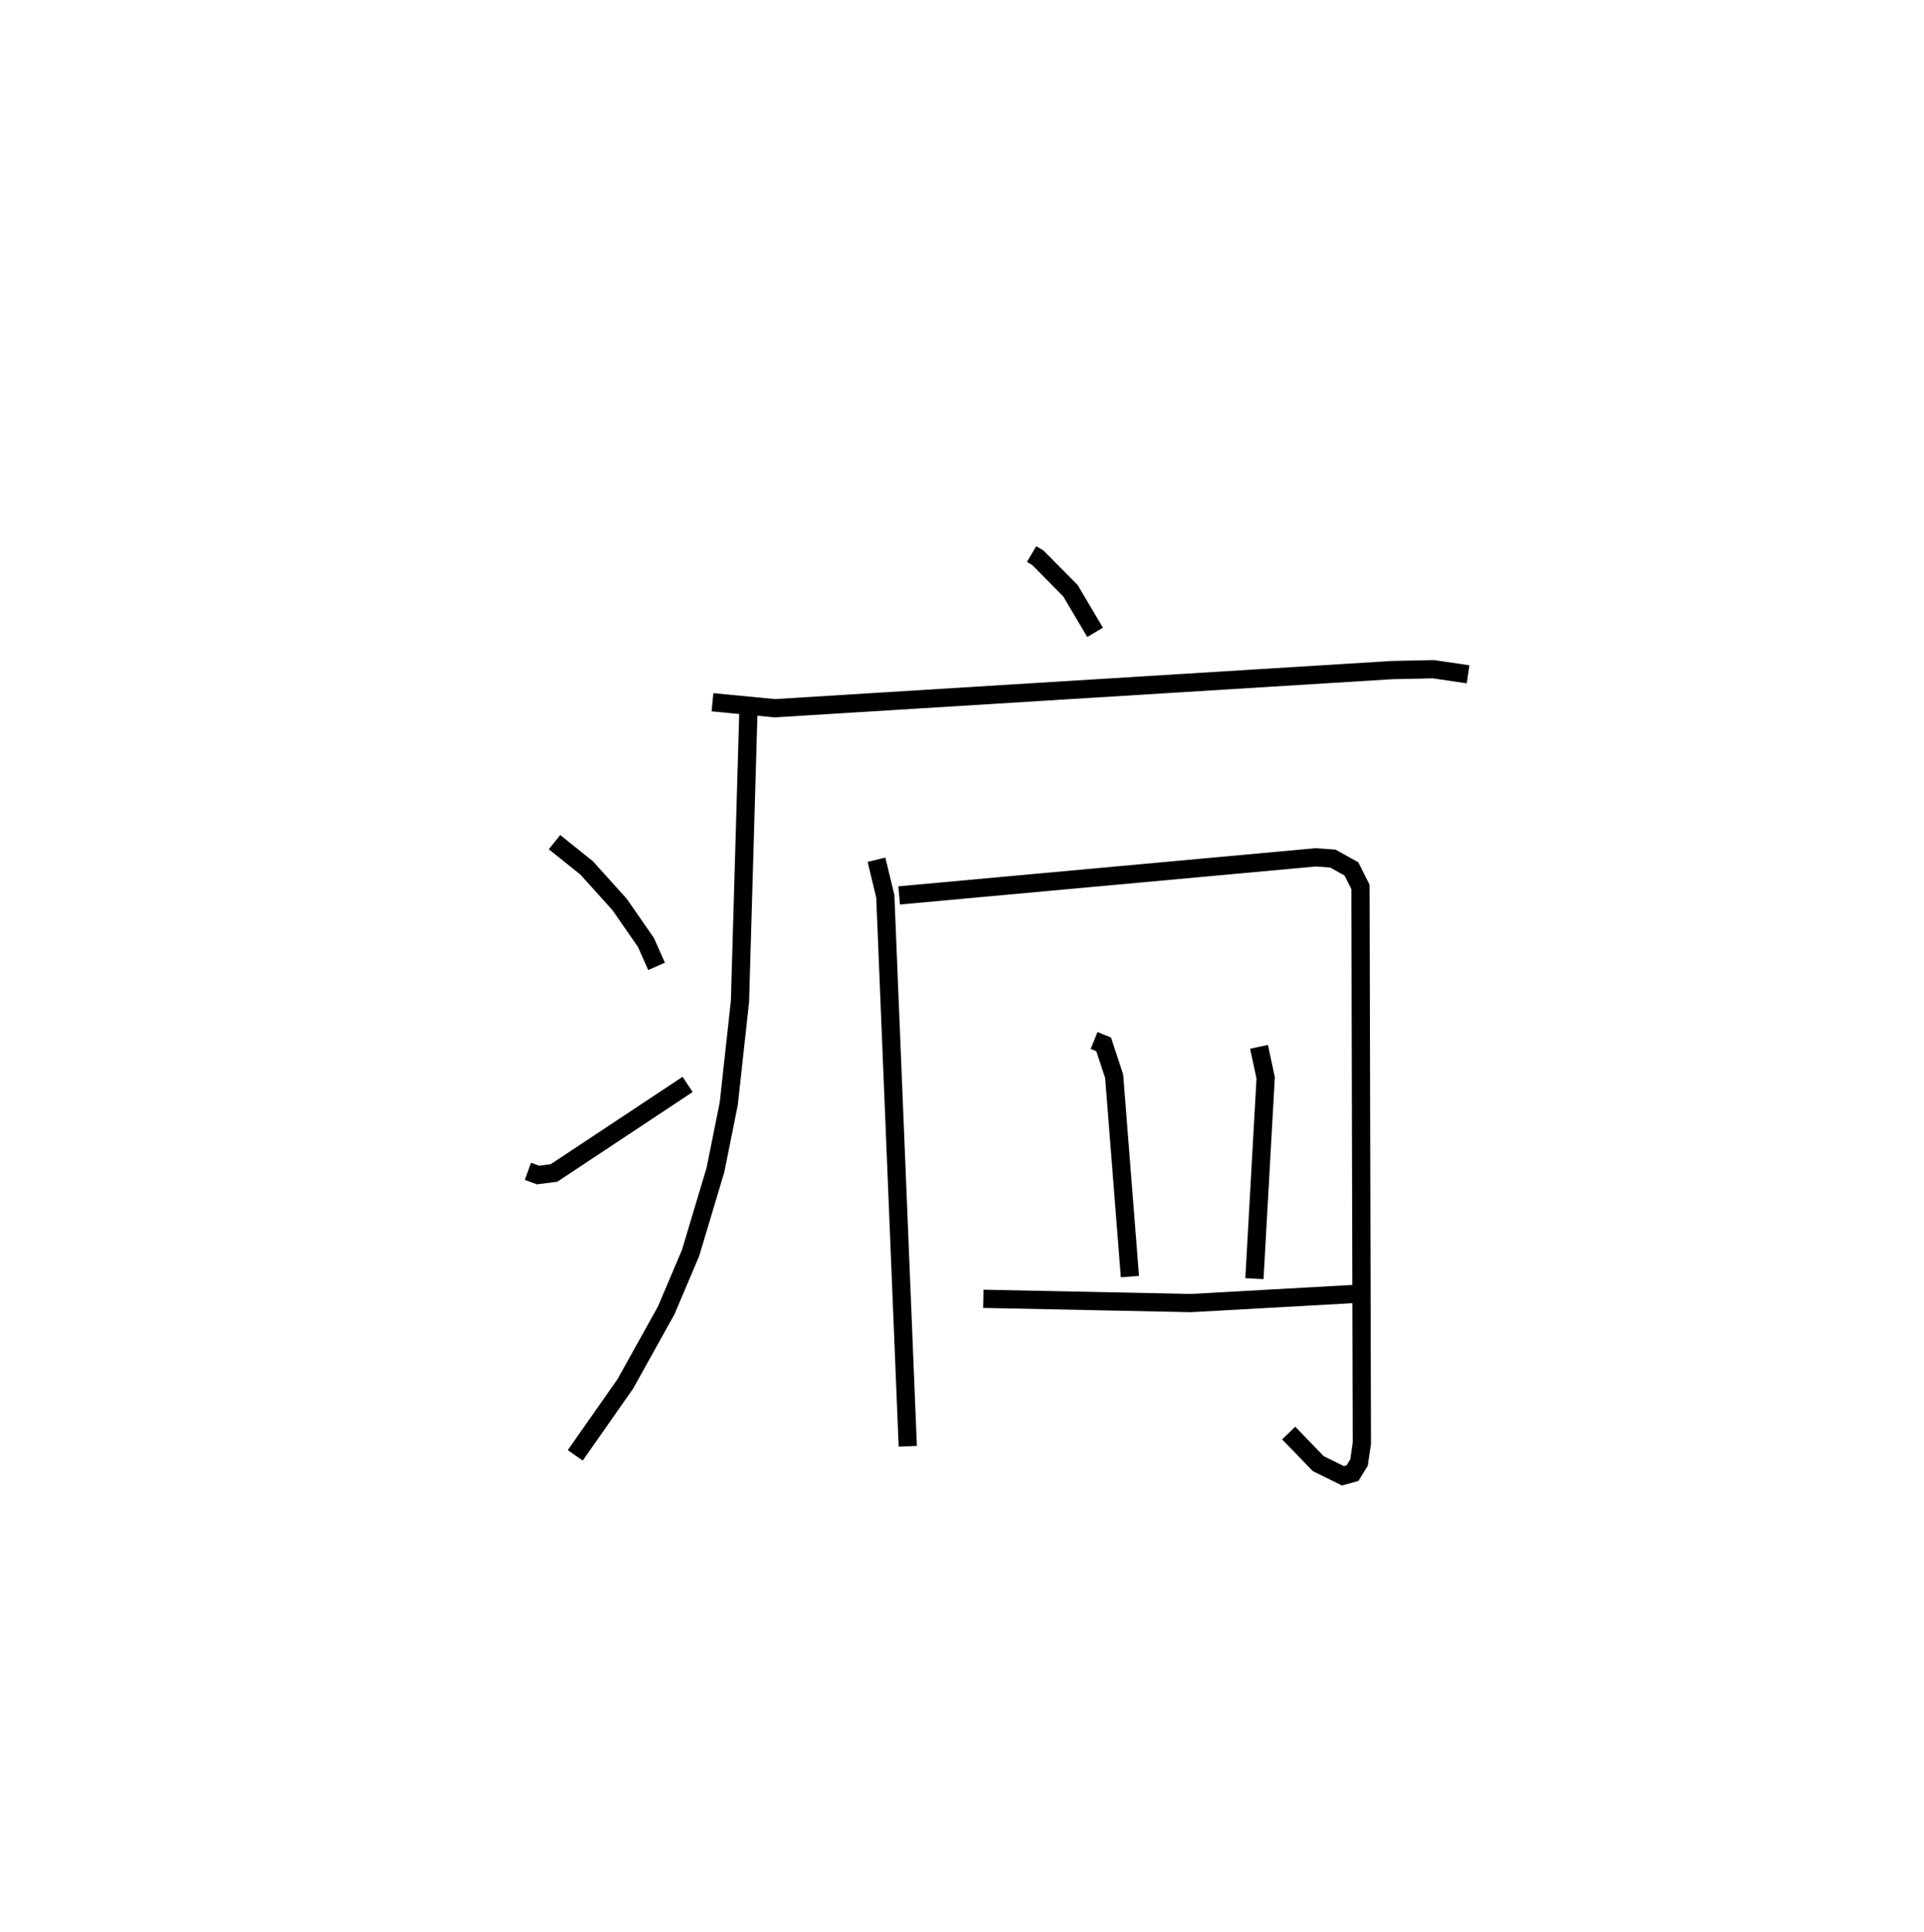 <?xml version="1.0" encoding="utf-8" ?>
<svg baseProfile="full" height="105.915" version="1.1" width="105.502" xmlns="http://www.w3.org/2000/svg" xmlns:ev="http://www.w3.org/2001/xml-events" xmlns:xlink="http://www.w3.org/1999/xlink"><defs /><rect fill="white" height="105.915" width="105.502" x="0" y="0" /><path d="M25,25 m0.0,0.0 m31.565,5.378 l0.347,0.205 1.784,1.801 l1.352,2.285 m-20.979,3.833 l3.419,0.328 33.854,-2.092 l2.262,-0.047 1.898,0.279 m-39.465,2.109 l-0.46,15.813 -0.614,5.609 l-0.731,3.637 -1.363,4.553 l-1.34,3.157 -2.236,4.018 l-2.75,3.925 m-1.137,-33.619 l1.759,1.41 1.811,2.008 l1.445,2.084 0.581,1.308 m-7.052,11.237 l0.548,0.201 0.88,-0.111 l7.327,-4.854 m10.356,-12.319 l0.484,2 1.233,30.158 m-0.473,-30.201 l22.842,-2.088 0.938,0.067 l1.018,0.566 0.497,0.987 l0.077,30.504 -0.156,1.058 l-0.357,0.58 -0.526,0.146 l-1.354,-0.669 -1.619,-1.675 m-10.672,-21.522 l0.527,0.213 0.575,1.747 l0.864,10.983 m7.079,-12.595 l0.365,1.699 -0.617,11.009 m-14.866,1.106 l11.389,0.234 9,-0.502 " fill="none" stroke="black" stroke-width="1" /></svg>